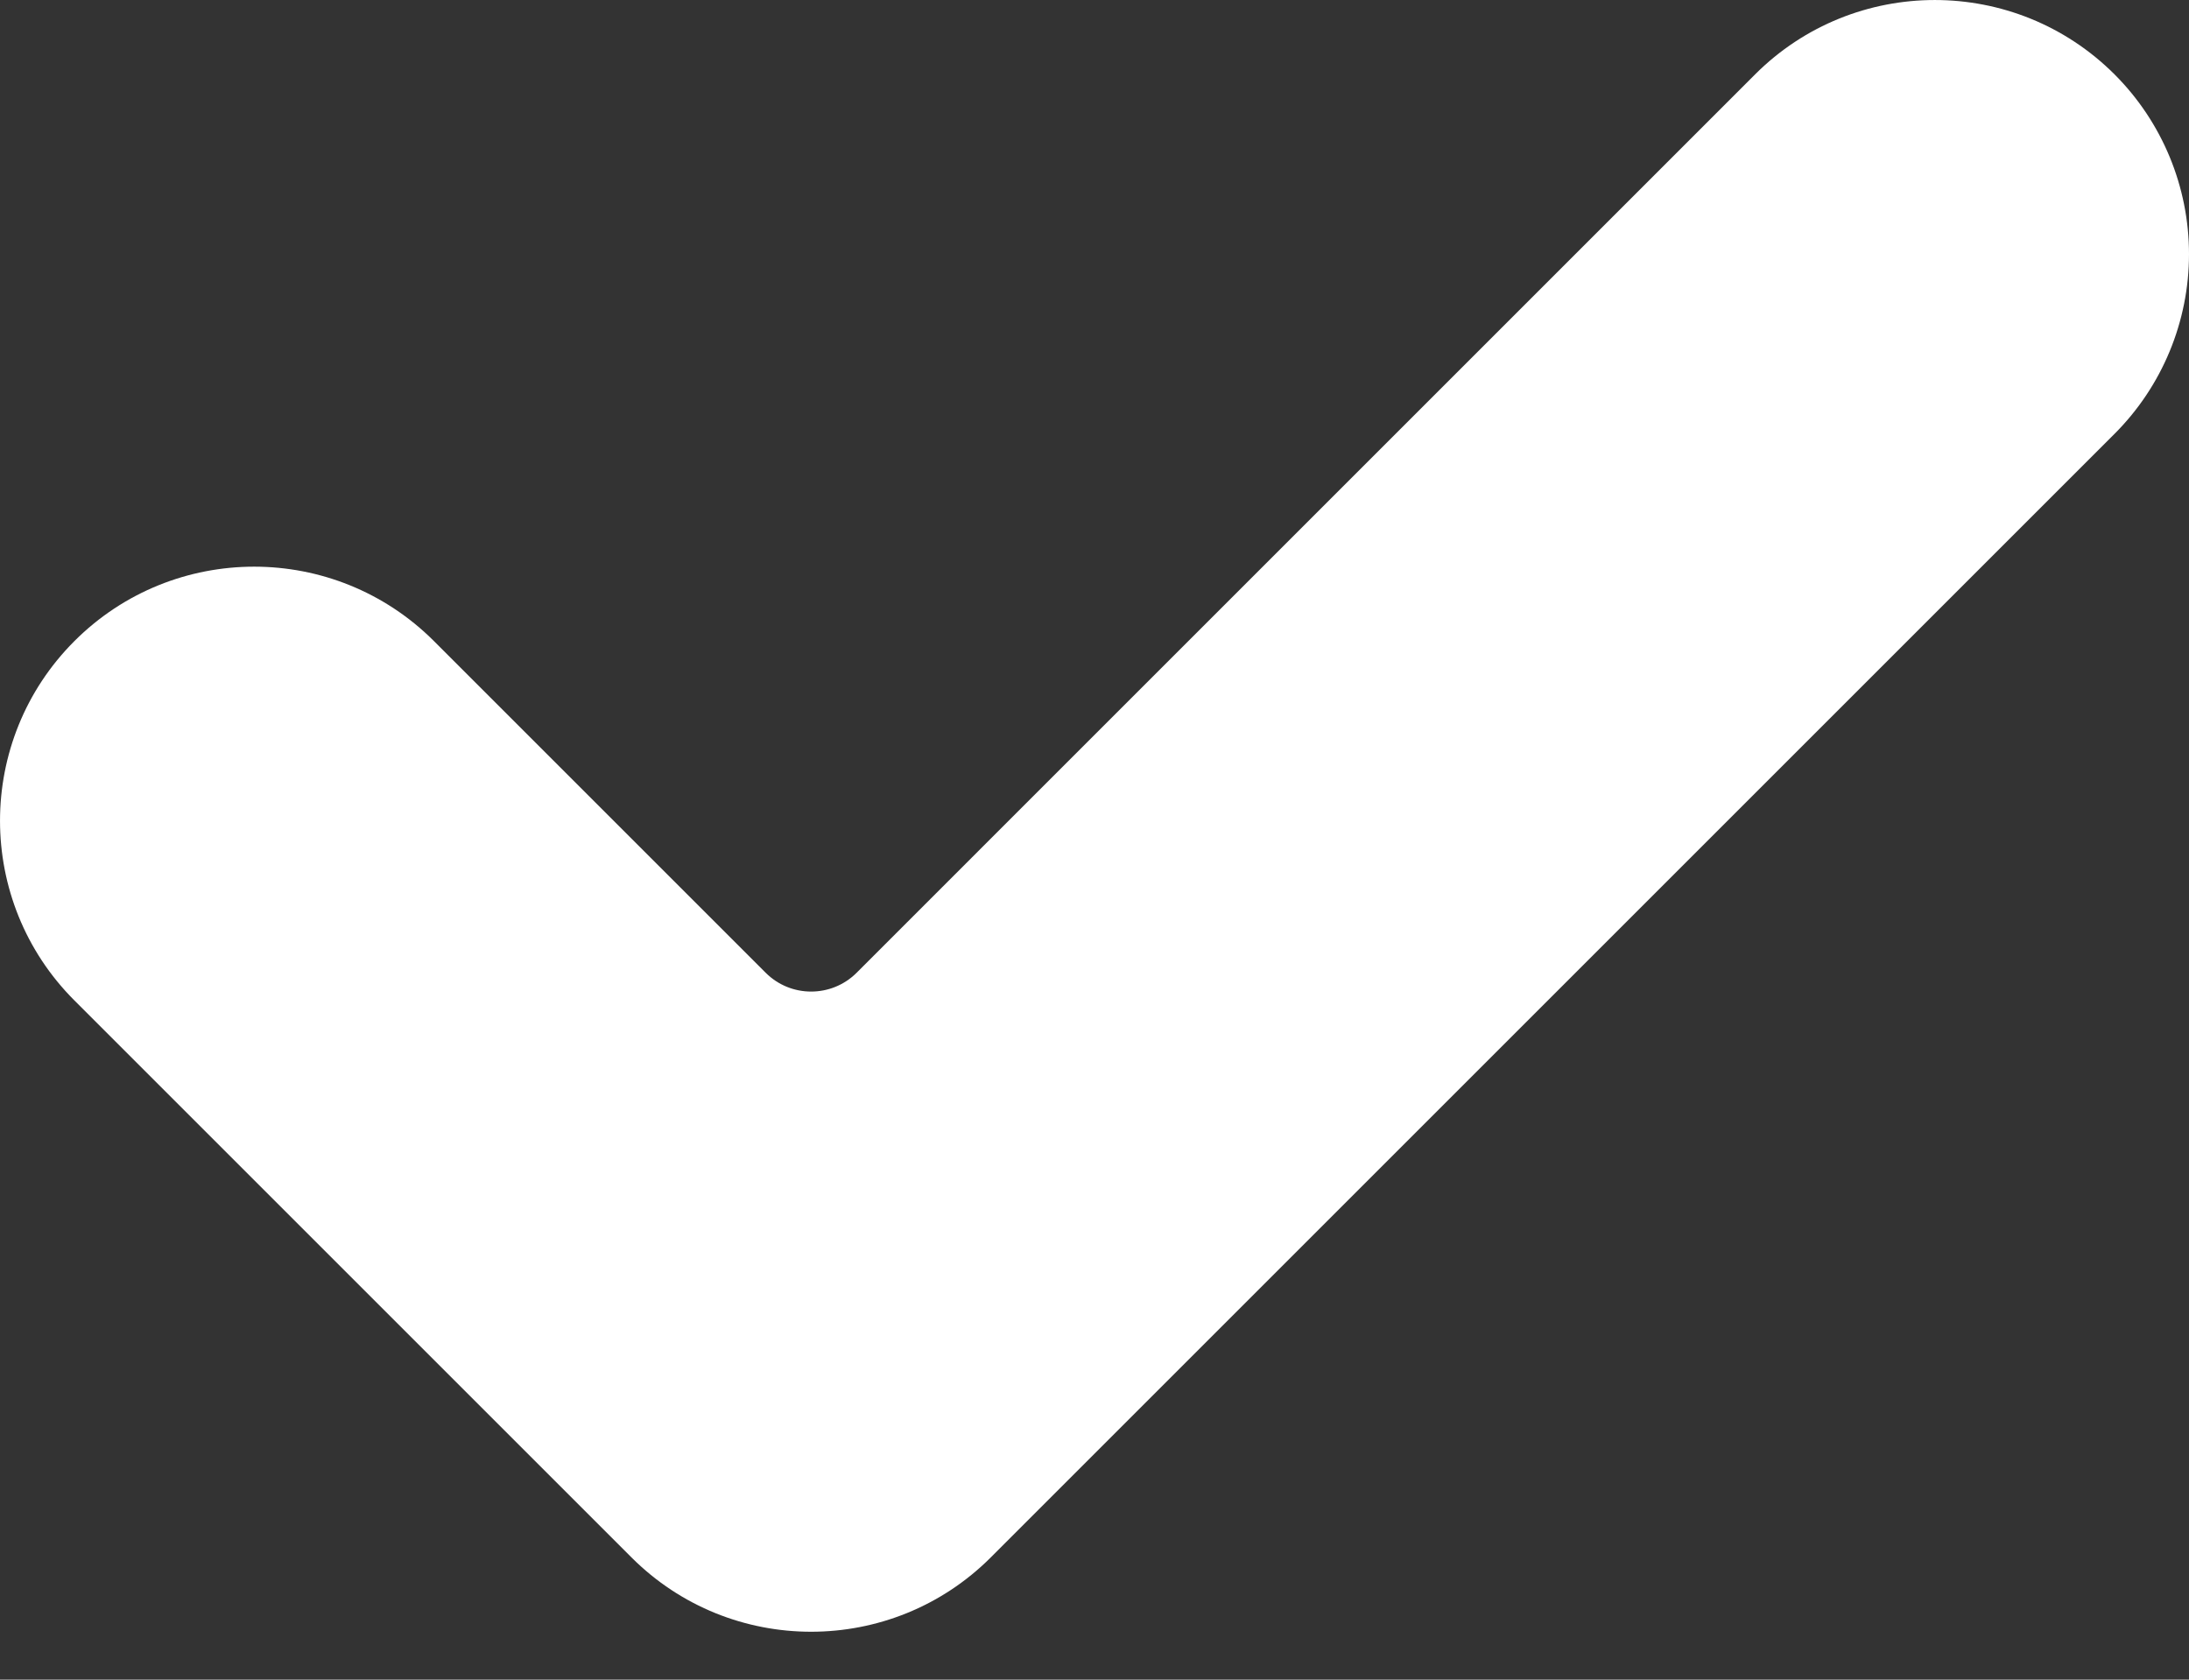 <svg width="43" height="33" viewBox="0 0 43 33" fill="none" xmlns="http://www.w3.org/2000/svg">
<rect x="0" y="0" width="43" height="33" fill="#333333" stroke="none"/>
<path d="M19.464 30.597C17.515 32.546 14.351 32.546 12.403 30.597L1.462 19.656C-0.487 17.707 -0.487 14.544 1.462 12.595C3.411 10.646 6.574 10.646 8.524 12.595L15.042 19.113C15.534 19.604 16.333 19.604 16.826 19.113L34.476 1.462C36.425 -0.487 39.588 -0.487 41.538 1.462C42.474 2.398 43 3.669 43 4.993C43 6.316 42.474 7.587 41.538 8.523L19.464 30.597Z" fill="white"/>
</svg>

